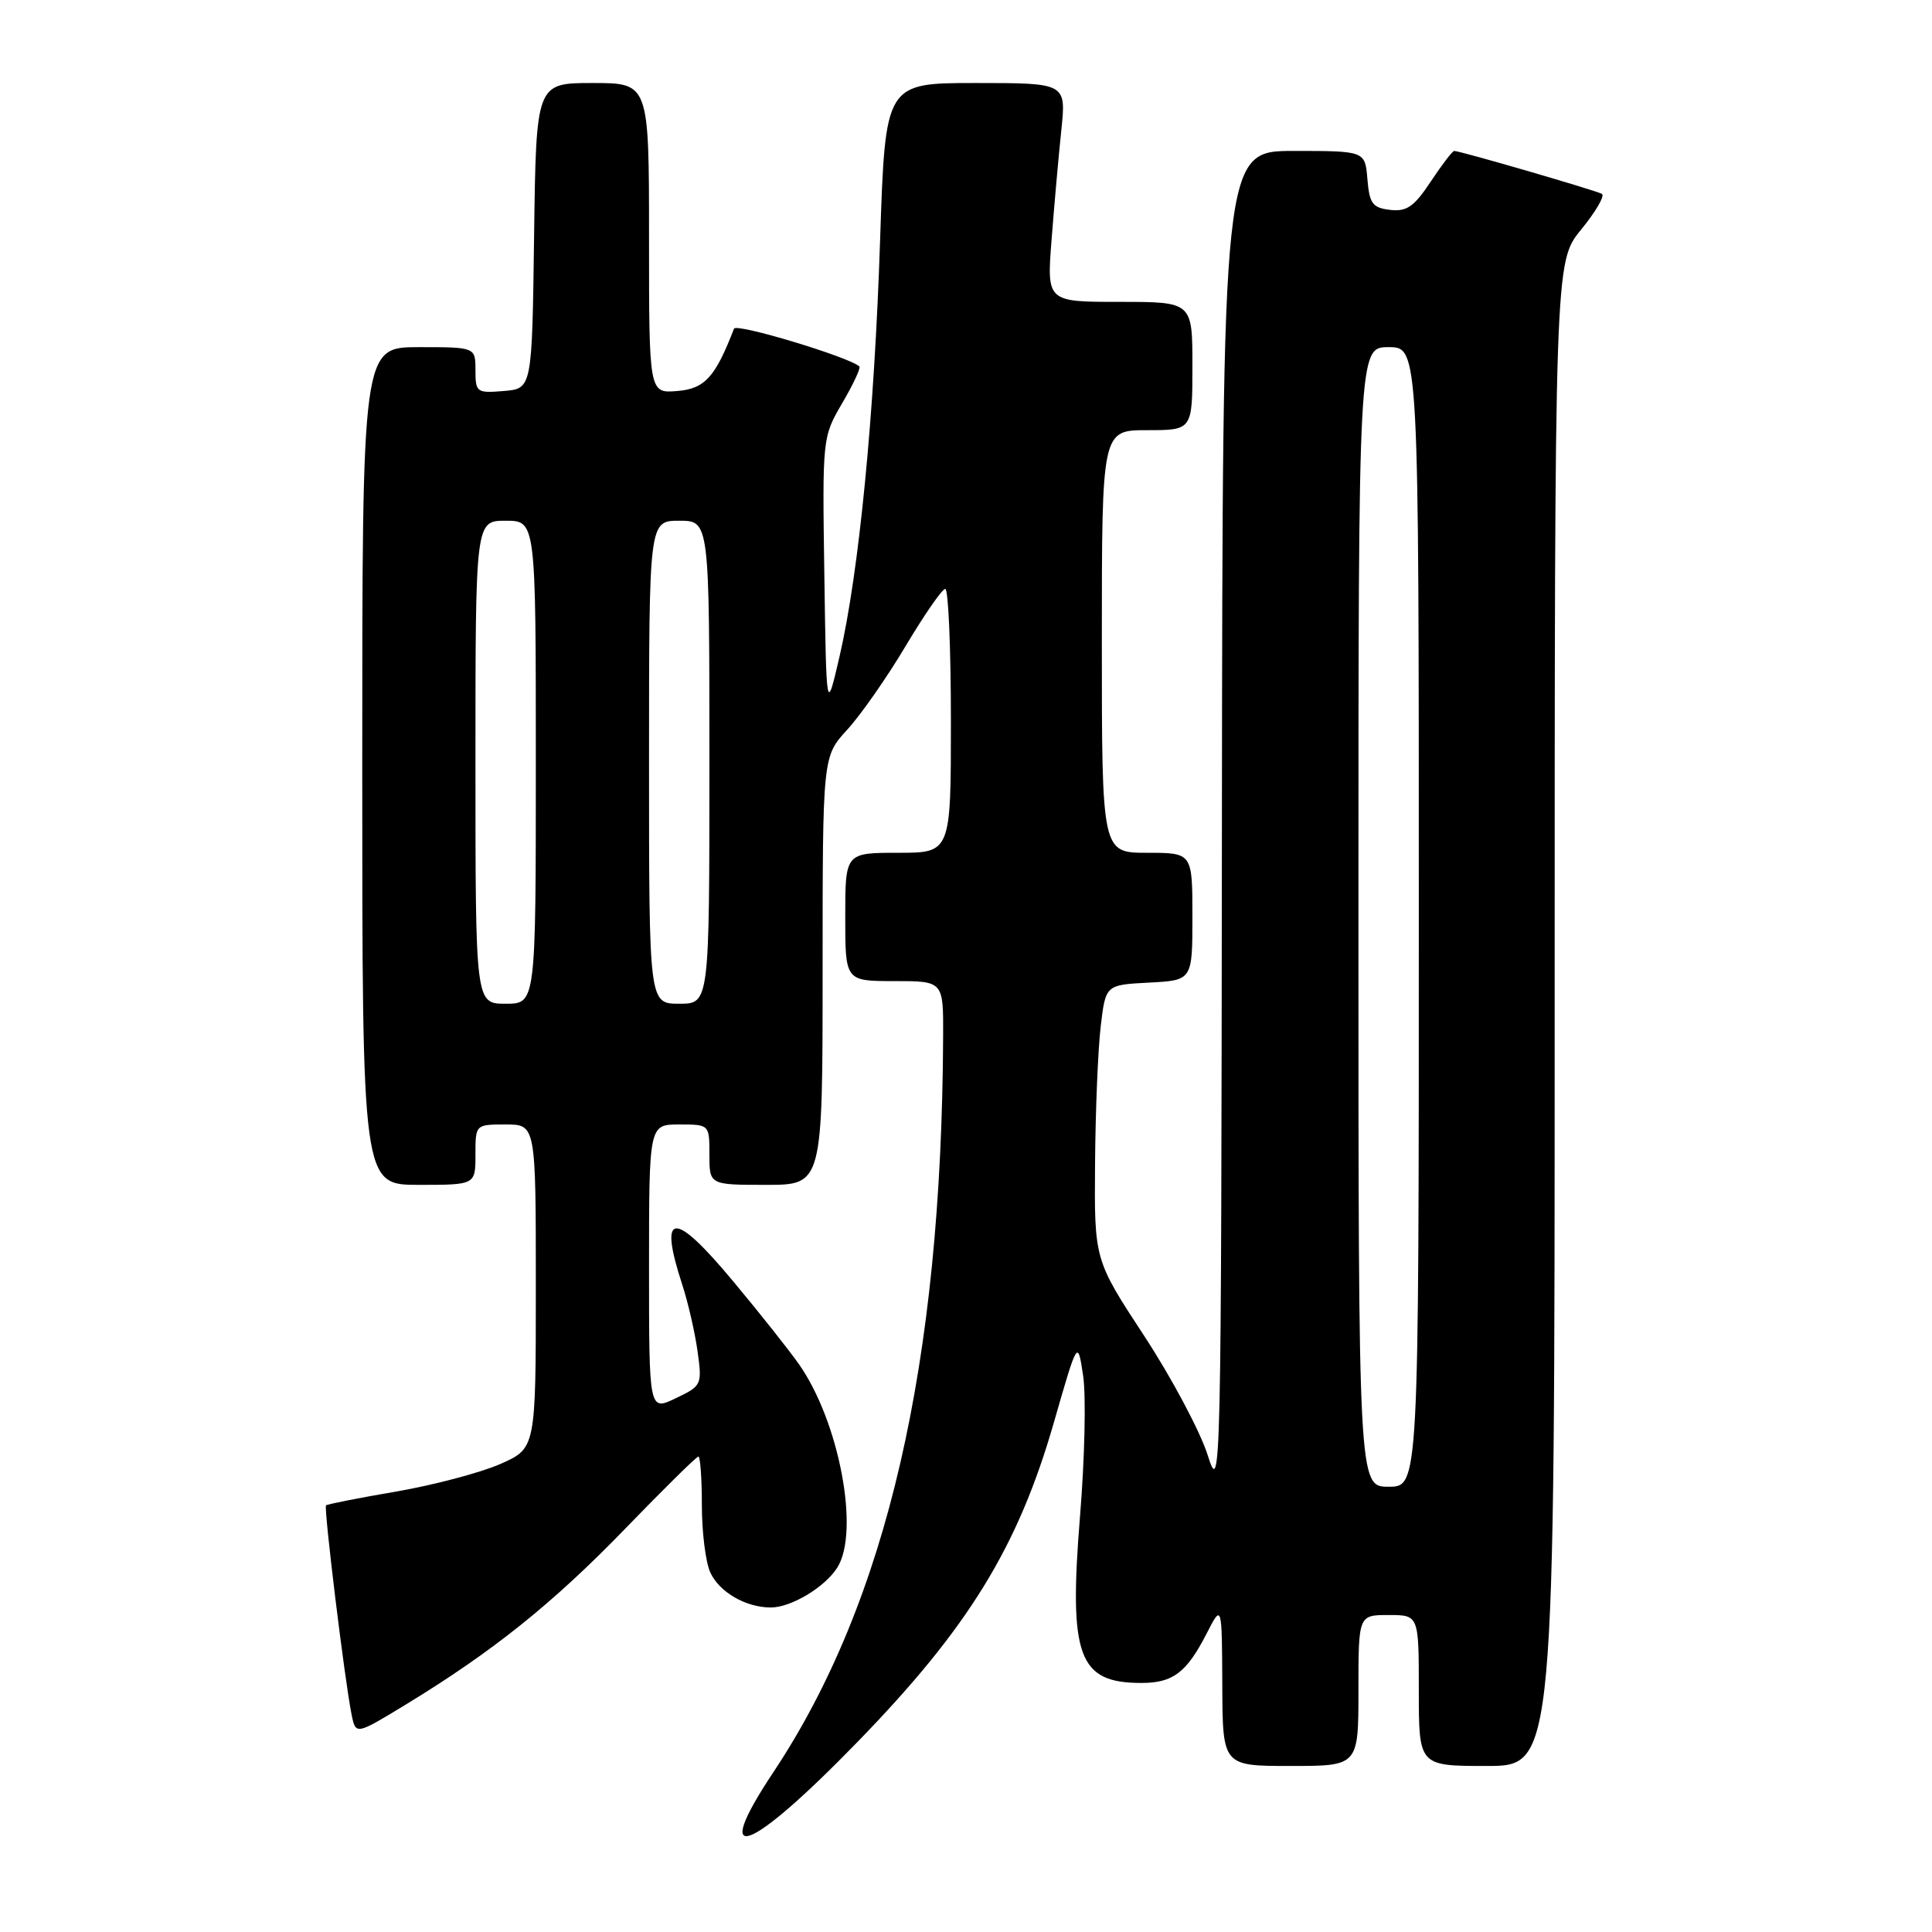 <?xml version="1.0" encoding="UTF-8" standalone="no"?>
<!DOCTYPE svg PUBLIC "-//W3C//DTD SVG 1.1//EN" "http://www.w3.org/Graphics/SVG/1.1/DTD/svg11.dtd" >
<svg xmlns="http://www.w3.org/2000/svg" xmlns:xlink="http://www.w3.org/1999/xlink" version="1.1" viewBox="0 0 256 256">
 <g >
 <path fill="currentColor"
d=" M 113.62 230.82 C 128.31 215.71 134.89 205.01 139.64 188.50 C 142.80 177.50 142.80 177.50 143.52 182.29 C 143.92 184.92 143.73 193.29 143.11 200.88 C 141.60 219.51 142.88 223.00 151.24 223.00 C 155.41 223.00 157.22 221.64 159.86 216.50 C 161.91 212.50 161.91 212.50 161.96 223.25 C 162.00 234.00 162.00 234.00 171.00 234.00 C 180.00 234.00 180.00 234.00 180.00 224.00 C 180.00 214.00 180.00 214.00 184.00 214.00 C 188.00 214.00 188.00 214.00 188.00 224.00 C 188.00 234.00 188.00 234.00 197.00 234.00 C 206.00 234.00 206.00 234.00 206.00 134.35 C 206.00 34.71 206.00 34.71 209.51 30.42 C 211.44 28.06 212.68 25.93 212.26 25.69 C 211.49 25.24 193.48 20.00 192.69 20.00 C 192.46 20.00 191.06 21.83 189.58 24.06 C 187.38 27.38 186.40 28.07 184.20 27.81 C 181.87 27.54 181.46 26.99 181.19 23.75 C 180.88 20.00 180.88 20.00 171.44 20.00 C 162.00 20.00 162.00 20.00 161.91 109.25 C 161.82 196.41 161.78 198.37 160.03 192.83 C 159.05 189.71 155.27 182.60 151.63 177.04 C 145.00 166.93 145.00 166.93 145.10 154.22 C 145.15 147.22 145.49 139.03 145.85 136.00 C 146.50 130.50 146.50 130.50 152.25 130.20 C 158.00 129.90 158.00 129.90 158.00 121.45 C 158.00 113.00 158.00 113.00 152.00 113.00 C 146.00 113.00 146.00 113.00 146.00 85.00 C 146.00 57.00 146.00 57.00 152.00 57.00 C 158.00 57.00 158.00 57.00 158.00 48.50 C 158.00 40.00 158.00 40.00 148.35 40.00 C 138.70 40.00 138.70 40.00 139.34 31.75 C 139.69 27.21 140.27 20.69 140.63 17.25 C 141.28 11.00 141.28 11.00 129.30 11.00 C 117.31 11.00 117.31 11.00 116.62 31.75 C 115.86 55.01 113.83 75.79 111.24 87.00 C 109.50 94.50 109.50 94.50 109.23 76.22 C 108.96 58.03 108.97 57.91 111.60 53.42 C 113.05 50.94 114.08 48.75 113.87 48.56 C 112.53 47.31 97.56 42.79 97.26 43.55 C 94.77 49.99 93.39 51.51 89.75 51.81 C 86.00 52.12 86.00 52.12 86.00 31.56 C 86.00 11.00 86.00 11.00 78.52 11.00 C 71.04 11.00 71.04 11.00 70.77 31.25 C 70.50 51.50 70.50 51.50 66.75 51.81 C 63.17 52.11 63.00 51.99 63.00 49.06 C 63.00 46.00 63.00 46.00 55.50 46.00 C 48.00 46.00 48.00 46.00 48.00 101.50 C 48.00 157.00 48.00 157.00 55.50 157.00 C 63.00 157.00 63.00 157.00 63.00 153.00 C 63.00 149.00 63.00 149.00 67.00 149.00 C 71.00 149.00 71.00 149.00 71.00 170.45 C 71.00 191.91 71.00 191.91 66.29 193.99 C 63.70 195.13 57.51 196.77 52.54 197.63 C 47.57 198.48 43.37 199.31 43.20 199.47 C 42.88 199.79 45.68 222.73 46.59 227.20 C 47.14 229.90 47.14 229.90 53.82 225.83 C 65.28 218.85 73.28 212.44 82.85 202.55 C 87.93 197.30 92.29 193.00 92.54 193.00 C 92.79 193.00 93.00 195.90 93.00 199.45 C 93.00 203.00 93.50 207.00 94.11 208.34 C 95.30 210.96 98.82 213.00 102.14 213.00 C 104.84 213.00 109.34 210.29 110.96 207.69 C 113.95 202.90 111.20 188.37 105.87 180.77 C 104.61 178.97 100.69 174.02 97.15 169.78 C 89.26 160.29 87.20 160.43 90.40 170.22 C 91.17 172.57 92.08 176.55 92.43 179.05 C 93.05 183.50 92.98 183.64 89.53 185.28 C 86.00 186.97 86.00 186.97 86.00 167.98 C 86.00 149.00 86.00 149.00 90.00 149.00 C 94.00 149.00 94.00 149.00 94.00 153.00 C 94.00 157.00 94.00 157.00 101.50 157.00 C 109.00 157.00 109.00 157.00 109.00 128.63 C 109.00 100.25 109.00 100.25 112.26 96.69 C 114.06 94.73 117.55 89.73 120.01 85.59 C 122.48 81.45 124.84 78.04 125.25 78.03 C 125.66 78.01 126.00 85.88 126.00 95.50 C 126.00 113.00 126.00 113.00 119.00 113.00 C 112.00 113.00 112.00 113.00 112.00 121.50 C 112.00 130.00 112.00 130.00 118.50 130.00 C 125.00 130.00 125.00 130.00 124.97 137.25 C 124.78 180.74 117.53 212.19 102.46 234.85 C 94.01 247.56 99.16 245.70 113.62 230.82 Z  M 180.00 121.50 C 180.00 46.00 180.00 46.00 184.00 46.00 C 188.00 46.00 188.00 46.00 188.00 121.50 C 188.00 197.00 188.00 197.00 184.00 197.00 C 180.00 197.00 180.00 197.00 180.00 121.50 Z  M 63.00 101.00 C 63.00 69.00 63.00 69.00 67.00 69.00 C 71.00 69.00 71.00 69.00 71.00 101.00 C 71.00 133.00 71.00 133.00 67.00 133.00 C 63.00 133.00 63.00 133.00 63.00 101.00 Z  M 86.00 101.00 C 86.00 69.00 86.00 69.00 90.00 69.00 C 94.00 69.00 94.00 69.00 94.00 101.00 C 94.00 133.00 94.00 133.00 90.00 133.00 C 86.00 133.00 86.00 133.00 86.00 101.00 Z "/>
</g>
</svg>